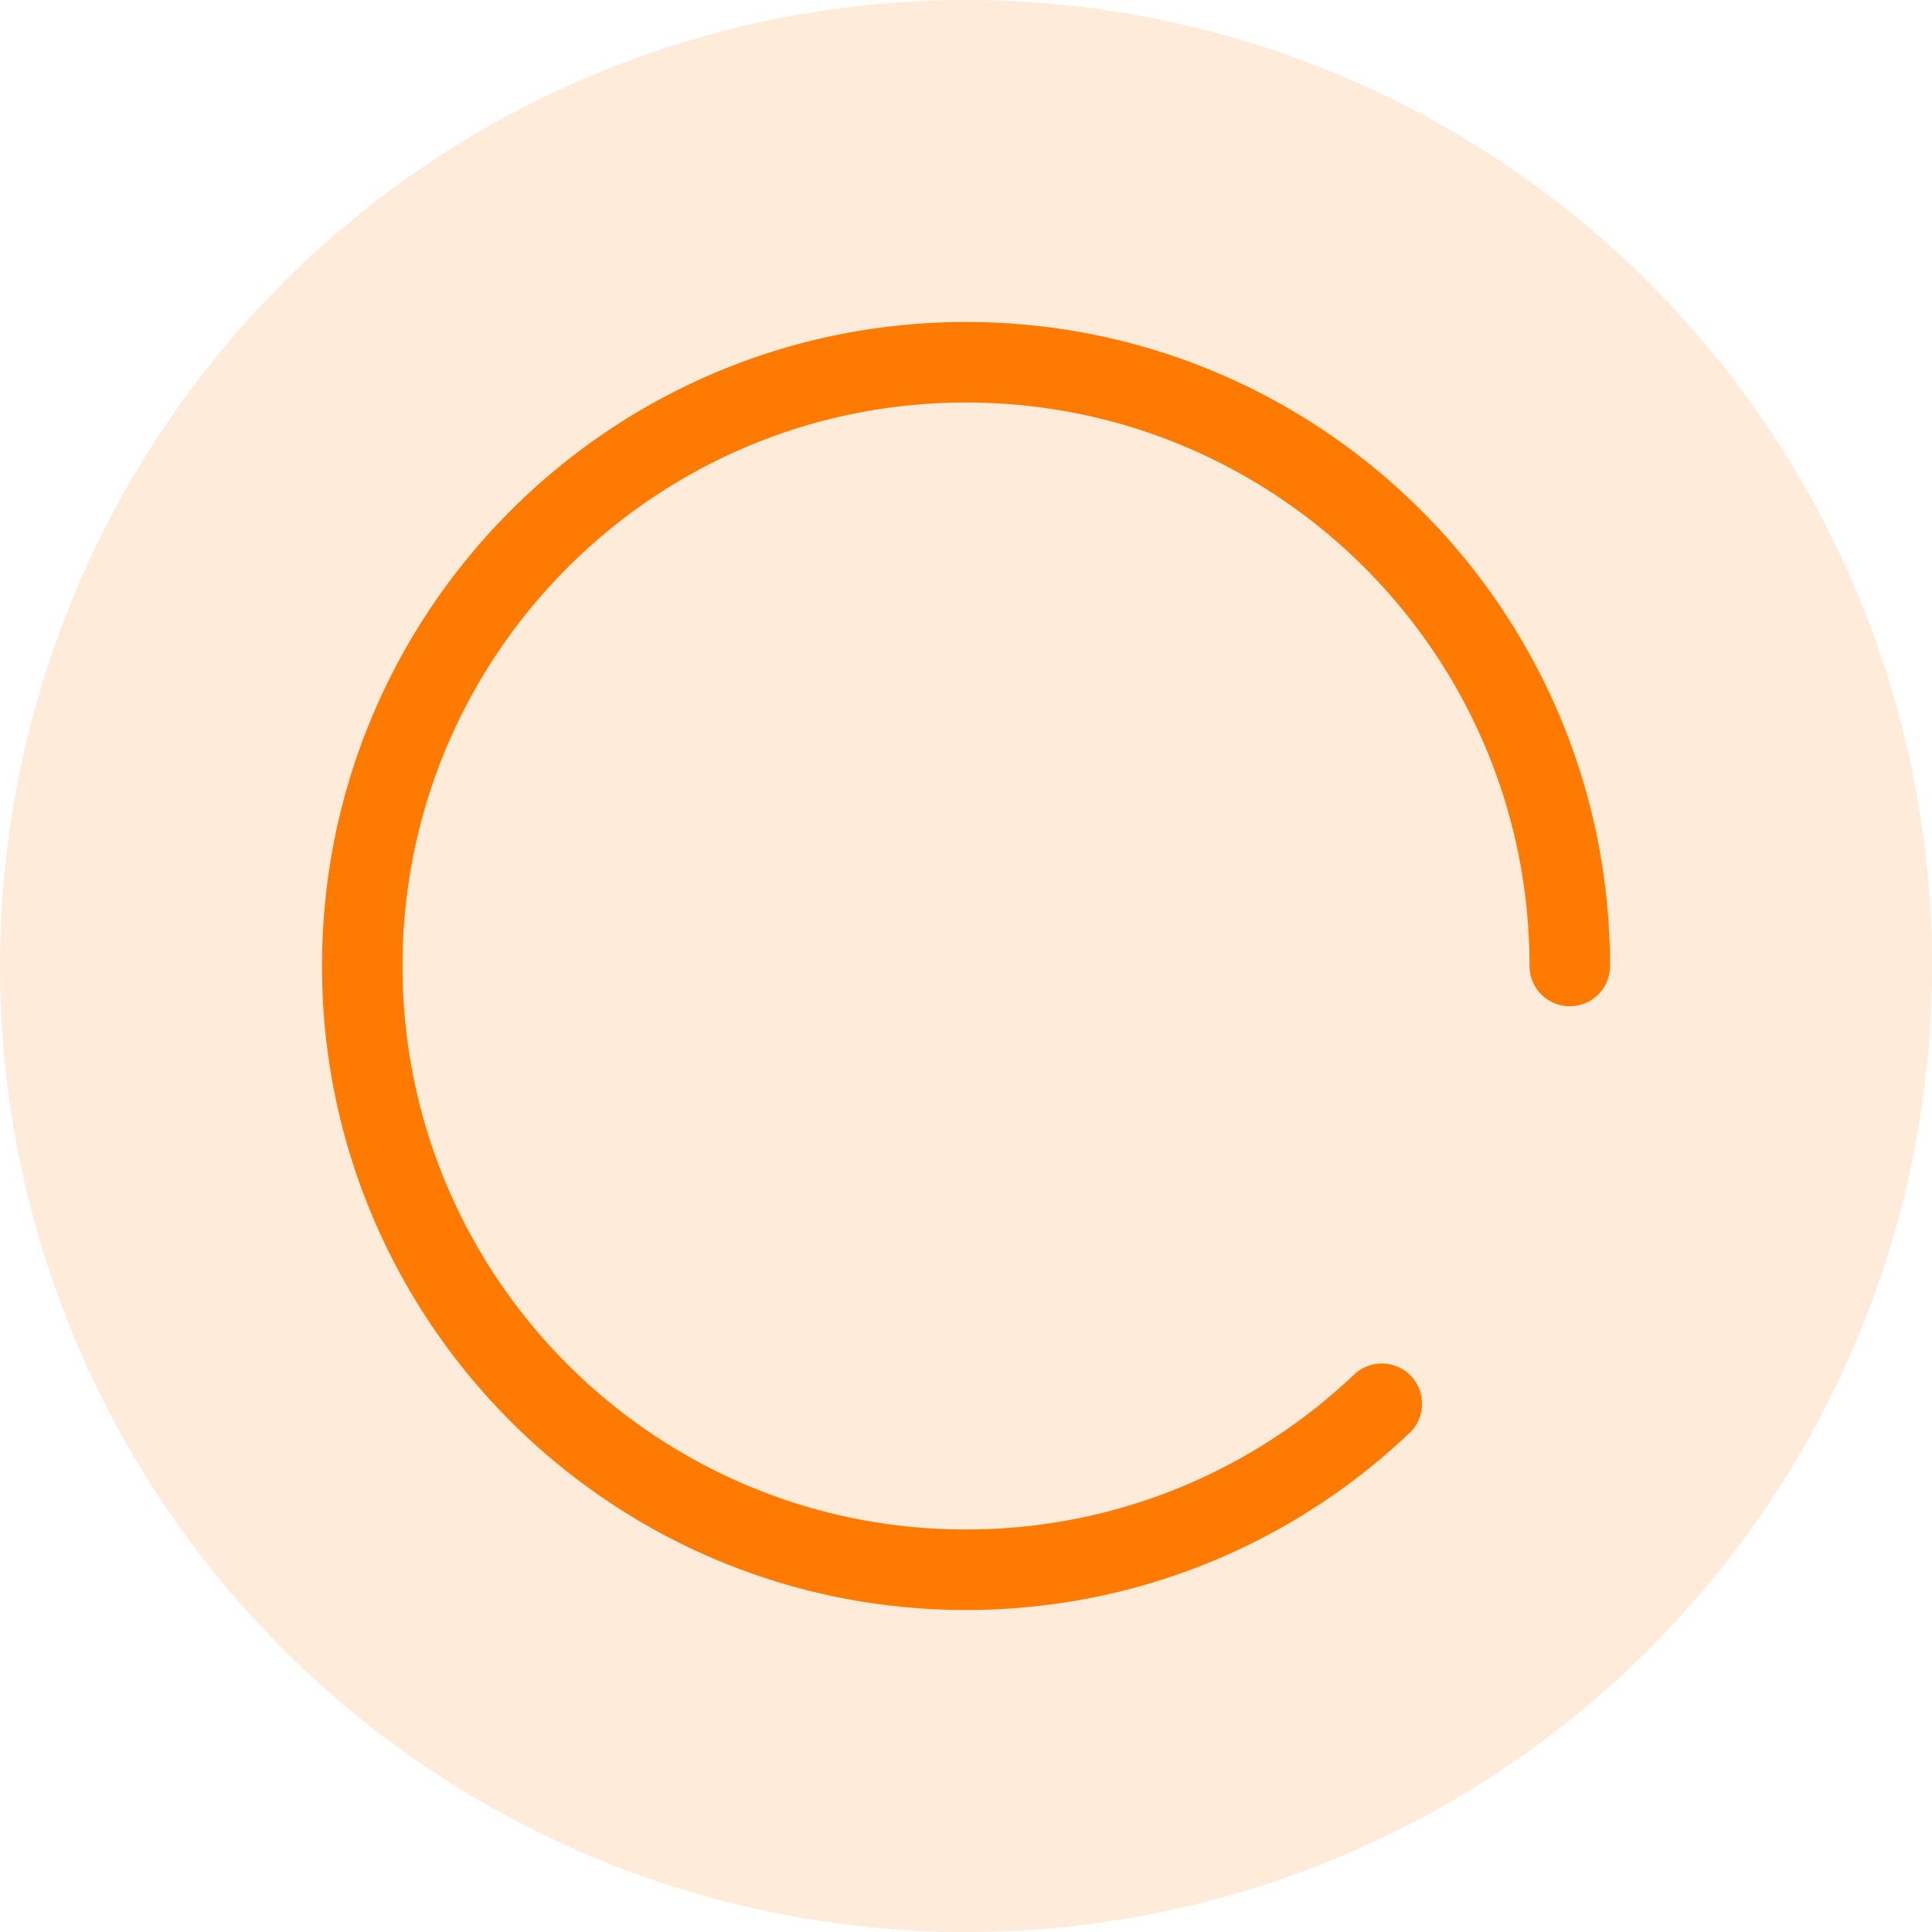 <svg width="72" height="72" xmlns="http://www.w3.org/2000/svg">
    <g fill="none" fill-rule="evenodd">
        <circle fill-opacity=".15" fill="#FF7A00" cx="36" cy="36" r="36"/>
        <path d="M58.5 36c0-12.426-10.074-22.5-22.5-22.5S13.5 23.574 13.5 36 23.574 58.5 36 58.5c4.246 0 8.218-1.176 11.607-3.221a22.587 22.587 0 0 0 3.889-2.965" stroke="#FF7A00" stroke-width="3" stroke-linecap="round" stroke-linejoin="round"/>
    </g>
</svg>
